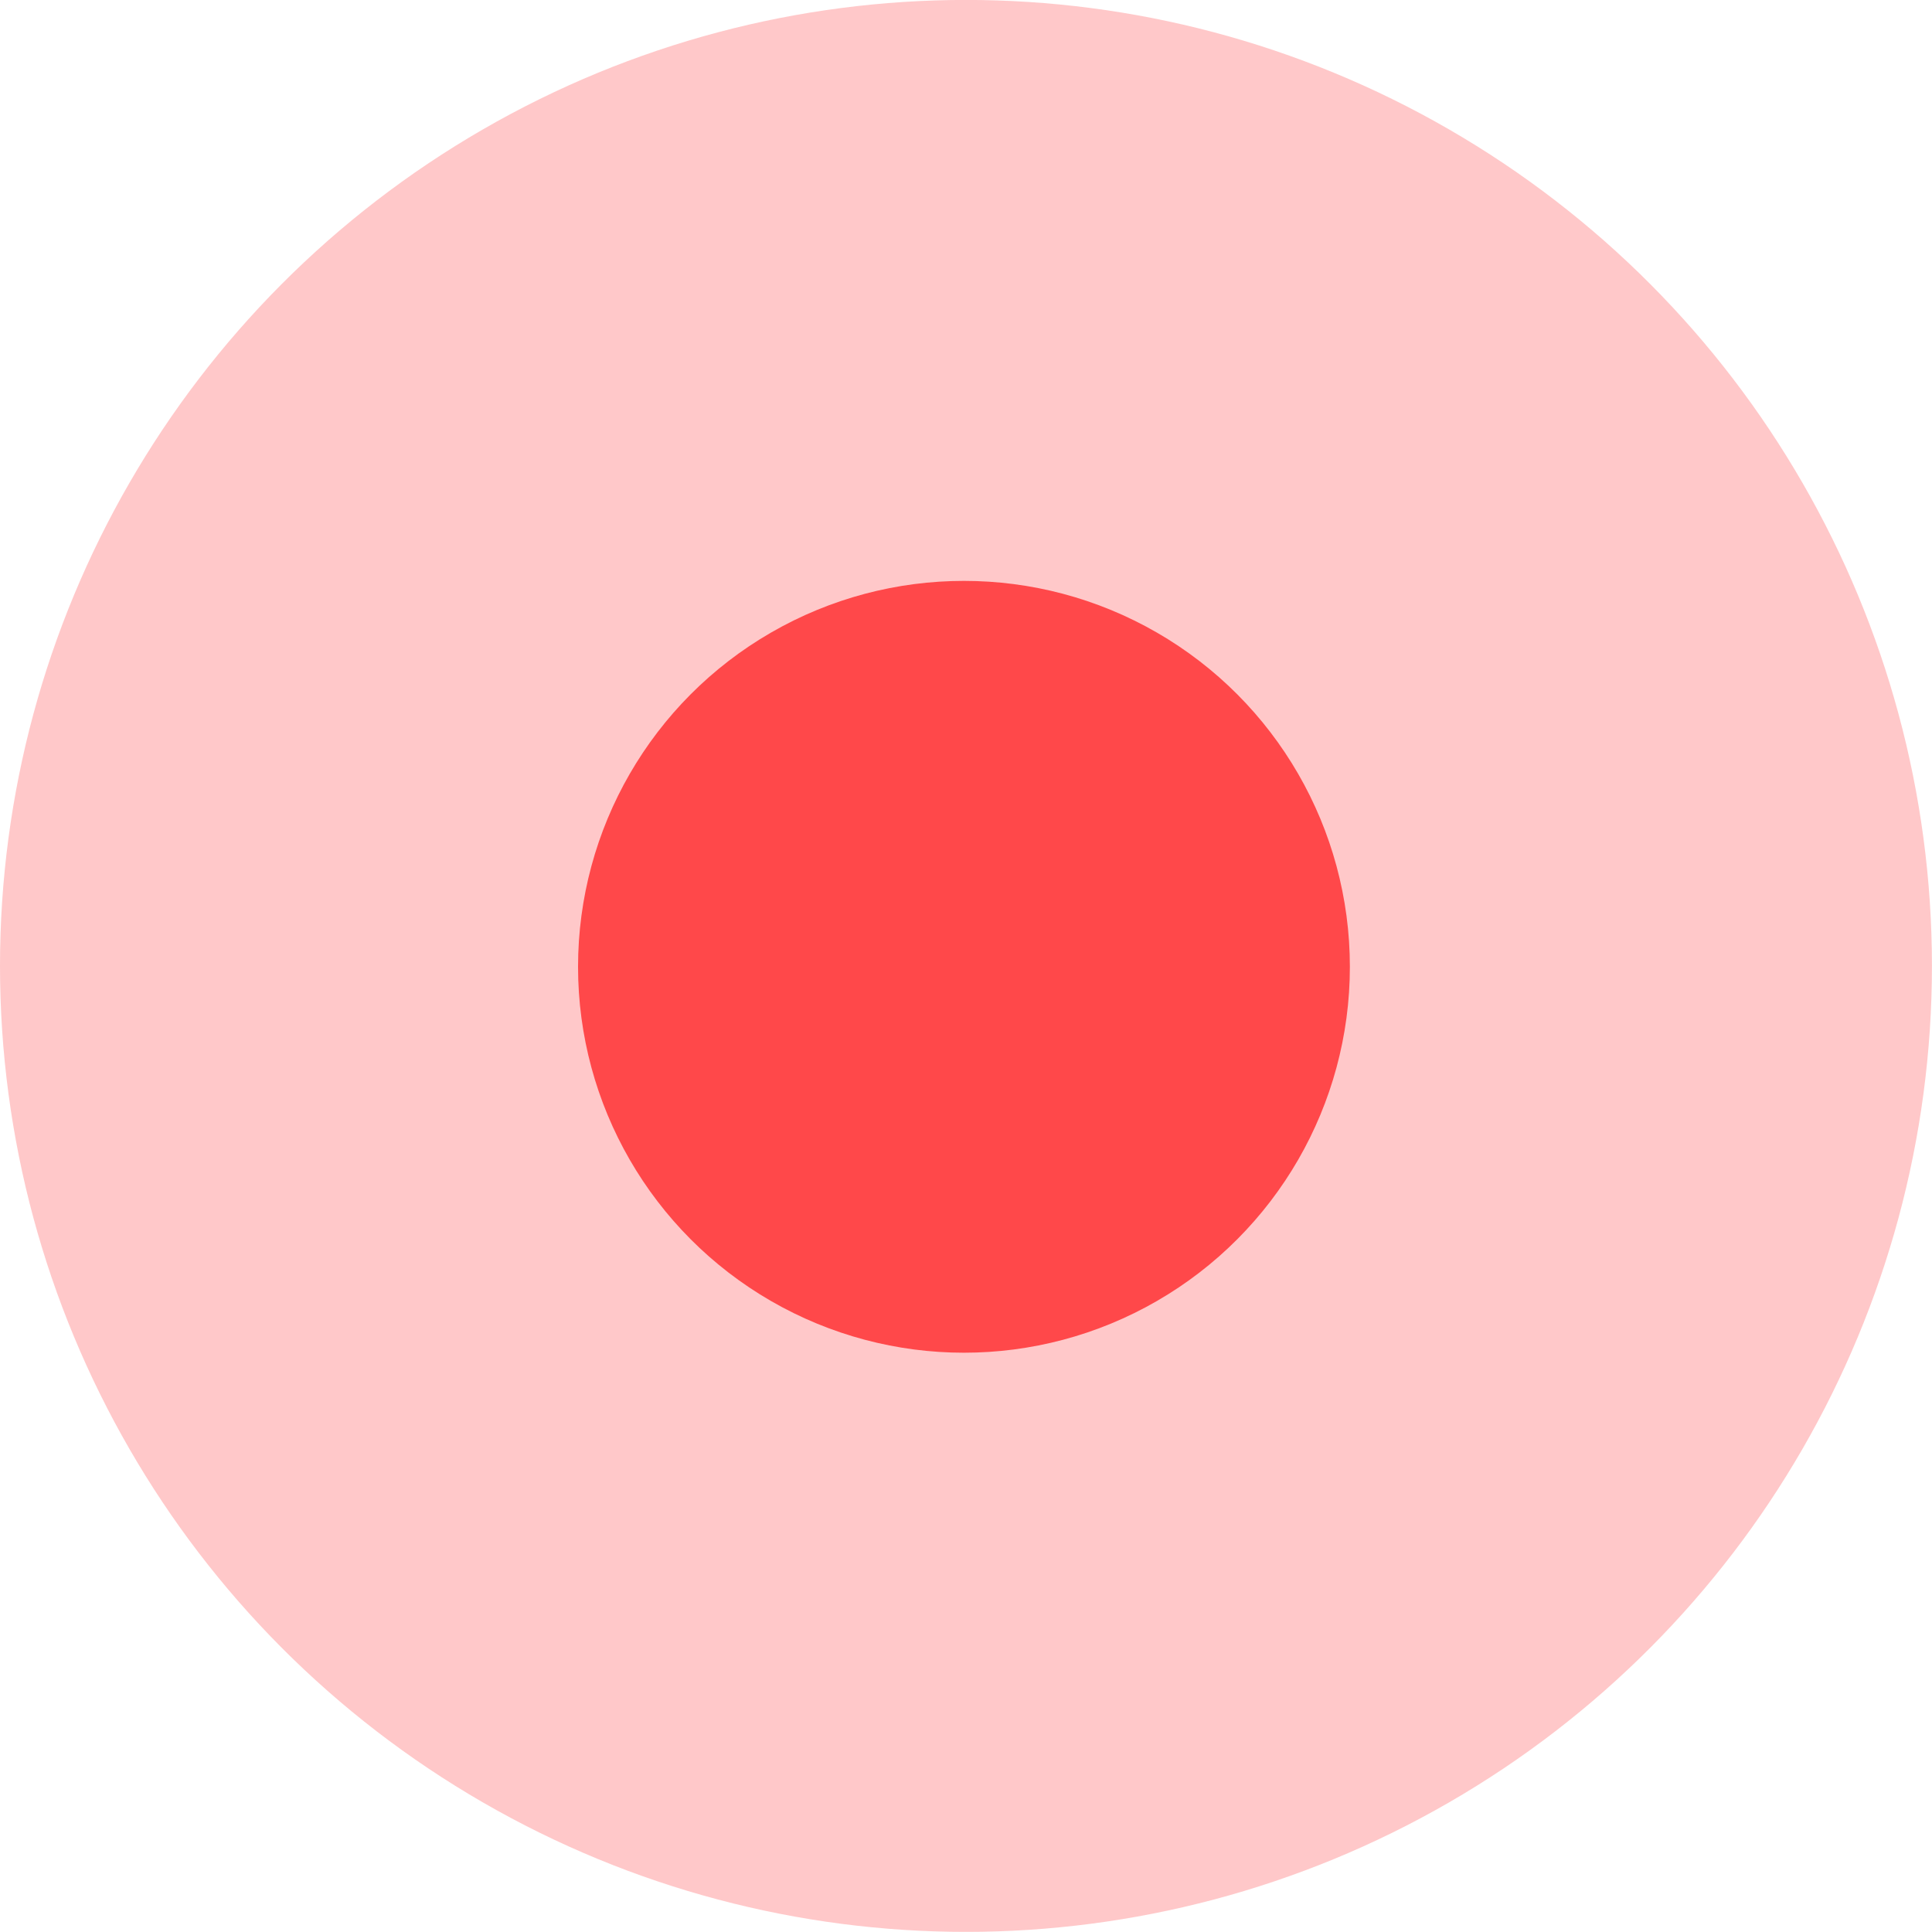 <svg id="dots_copy_11" data-name="dots copy 11" xmlns="http://www.w3.org/2000/svg" width="32.691" height="32.688" viewBox="0 0 32.691 32.688">
<defs>
    <style>
      .cls-1, .cls-2 {
        fill: #ff494a;
      }

      .cls-2 {
        opacity: 0.3;
      }
    </style>
  </defs>
    
  <circle id="dots" class="cls-1" cx="16.311" cy="16.359" r="6.53"/>
  <circle id="dots-2" data-name="dots" class="cls-2" cx="16.345" cy="16.344" r="16.345"/>
</svg>

